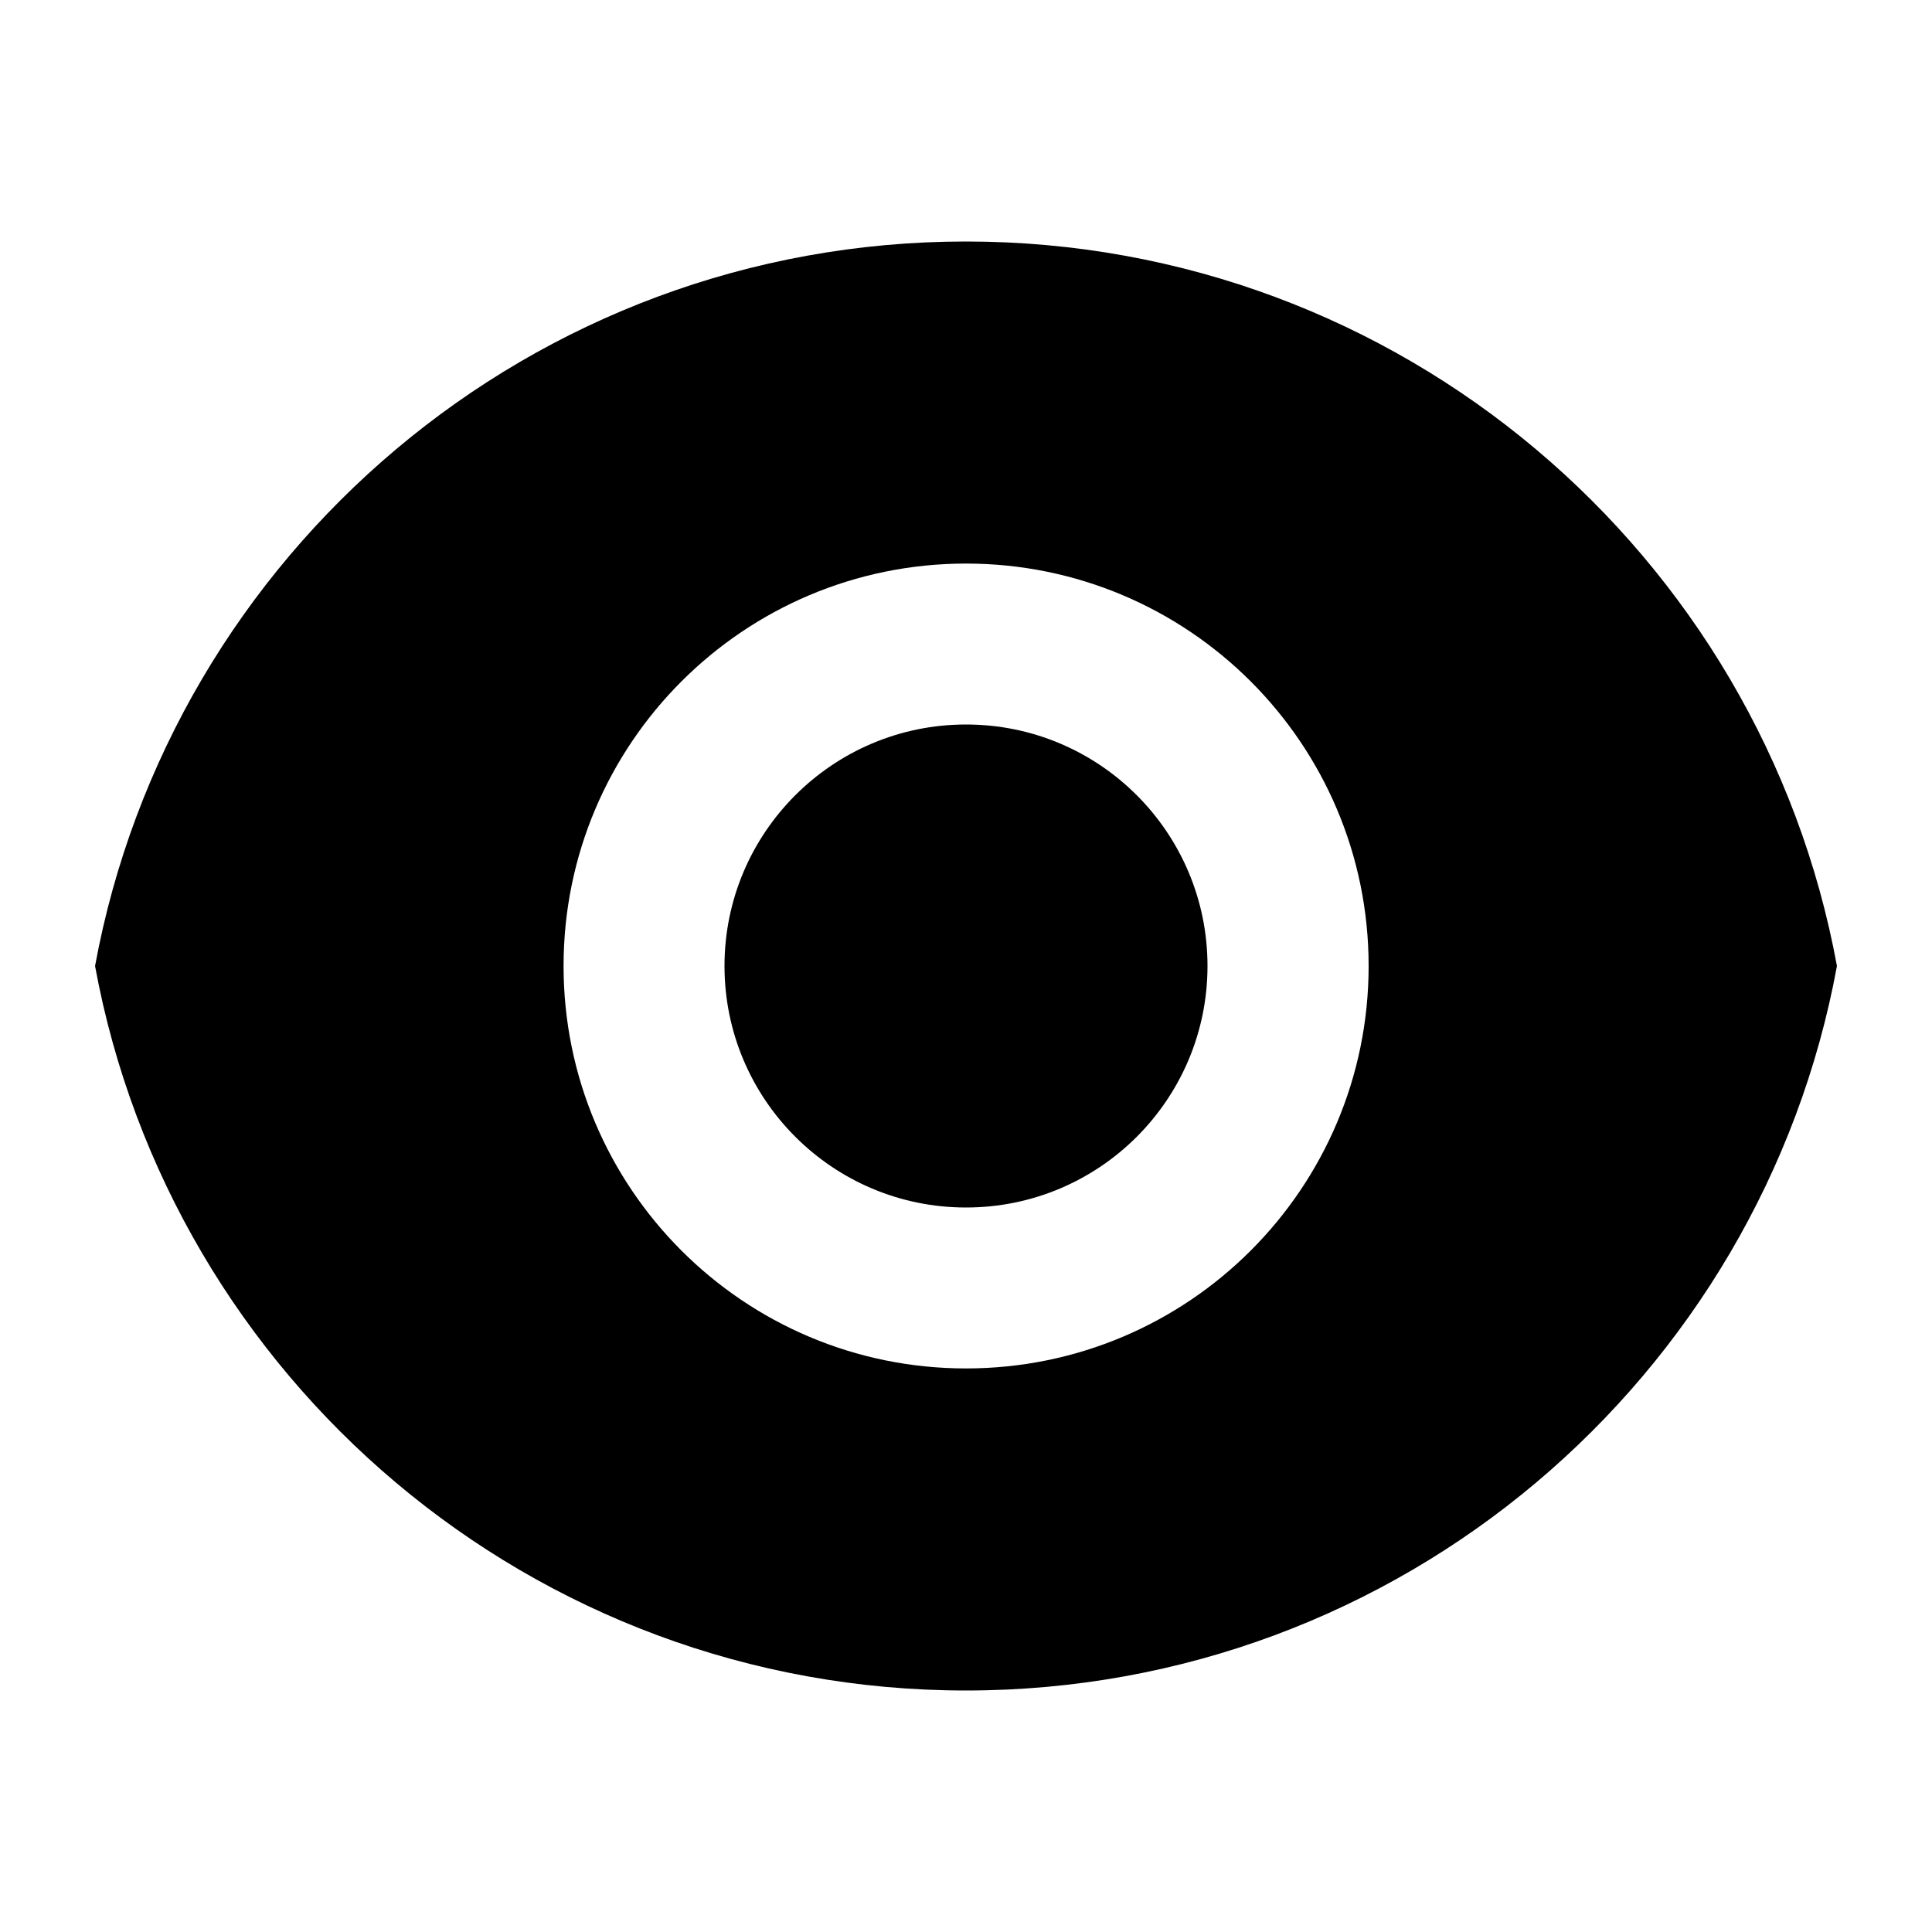 <svg width="10" height="10" viewBox="0 0 10 10" fill="none" xmlns="http://www.w3.org/2000/svg">
<path d="M0.492 5C0.884 2.867 2.753 1.25 5 1.25C7.247 1.25 9.116 2.867 9.508 5C9.116 7.133 7.247 8.75 5 8.75C2.753 8.75 0.884 7.133 0.492 5ZM5 7.083C6.151 7.083 7.084 6.151 7.084 5C7.084 3.849 6.151 2.917 5 2.917C3.85 2.917 2.917 3.849 2.917 5C2.917 6.151 3.85 7.083 5 7.083ZM5 6.25C4.31 6.25 3.75 5.69 3.75 5C3.75 4.31 4.31 3.75 5 3.75C5.691 3.75 6.25 4.31 6.25 5C6.25 5.69 5.691 6.25 5 6.25Z" fill="currentColor"/>
</svg>
